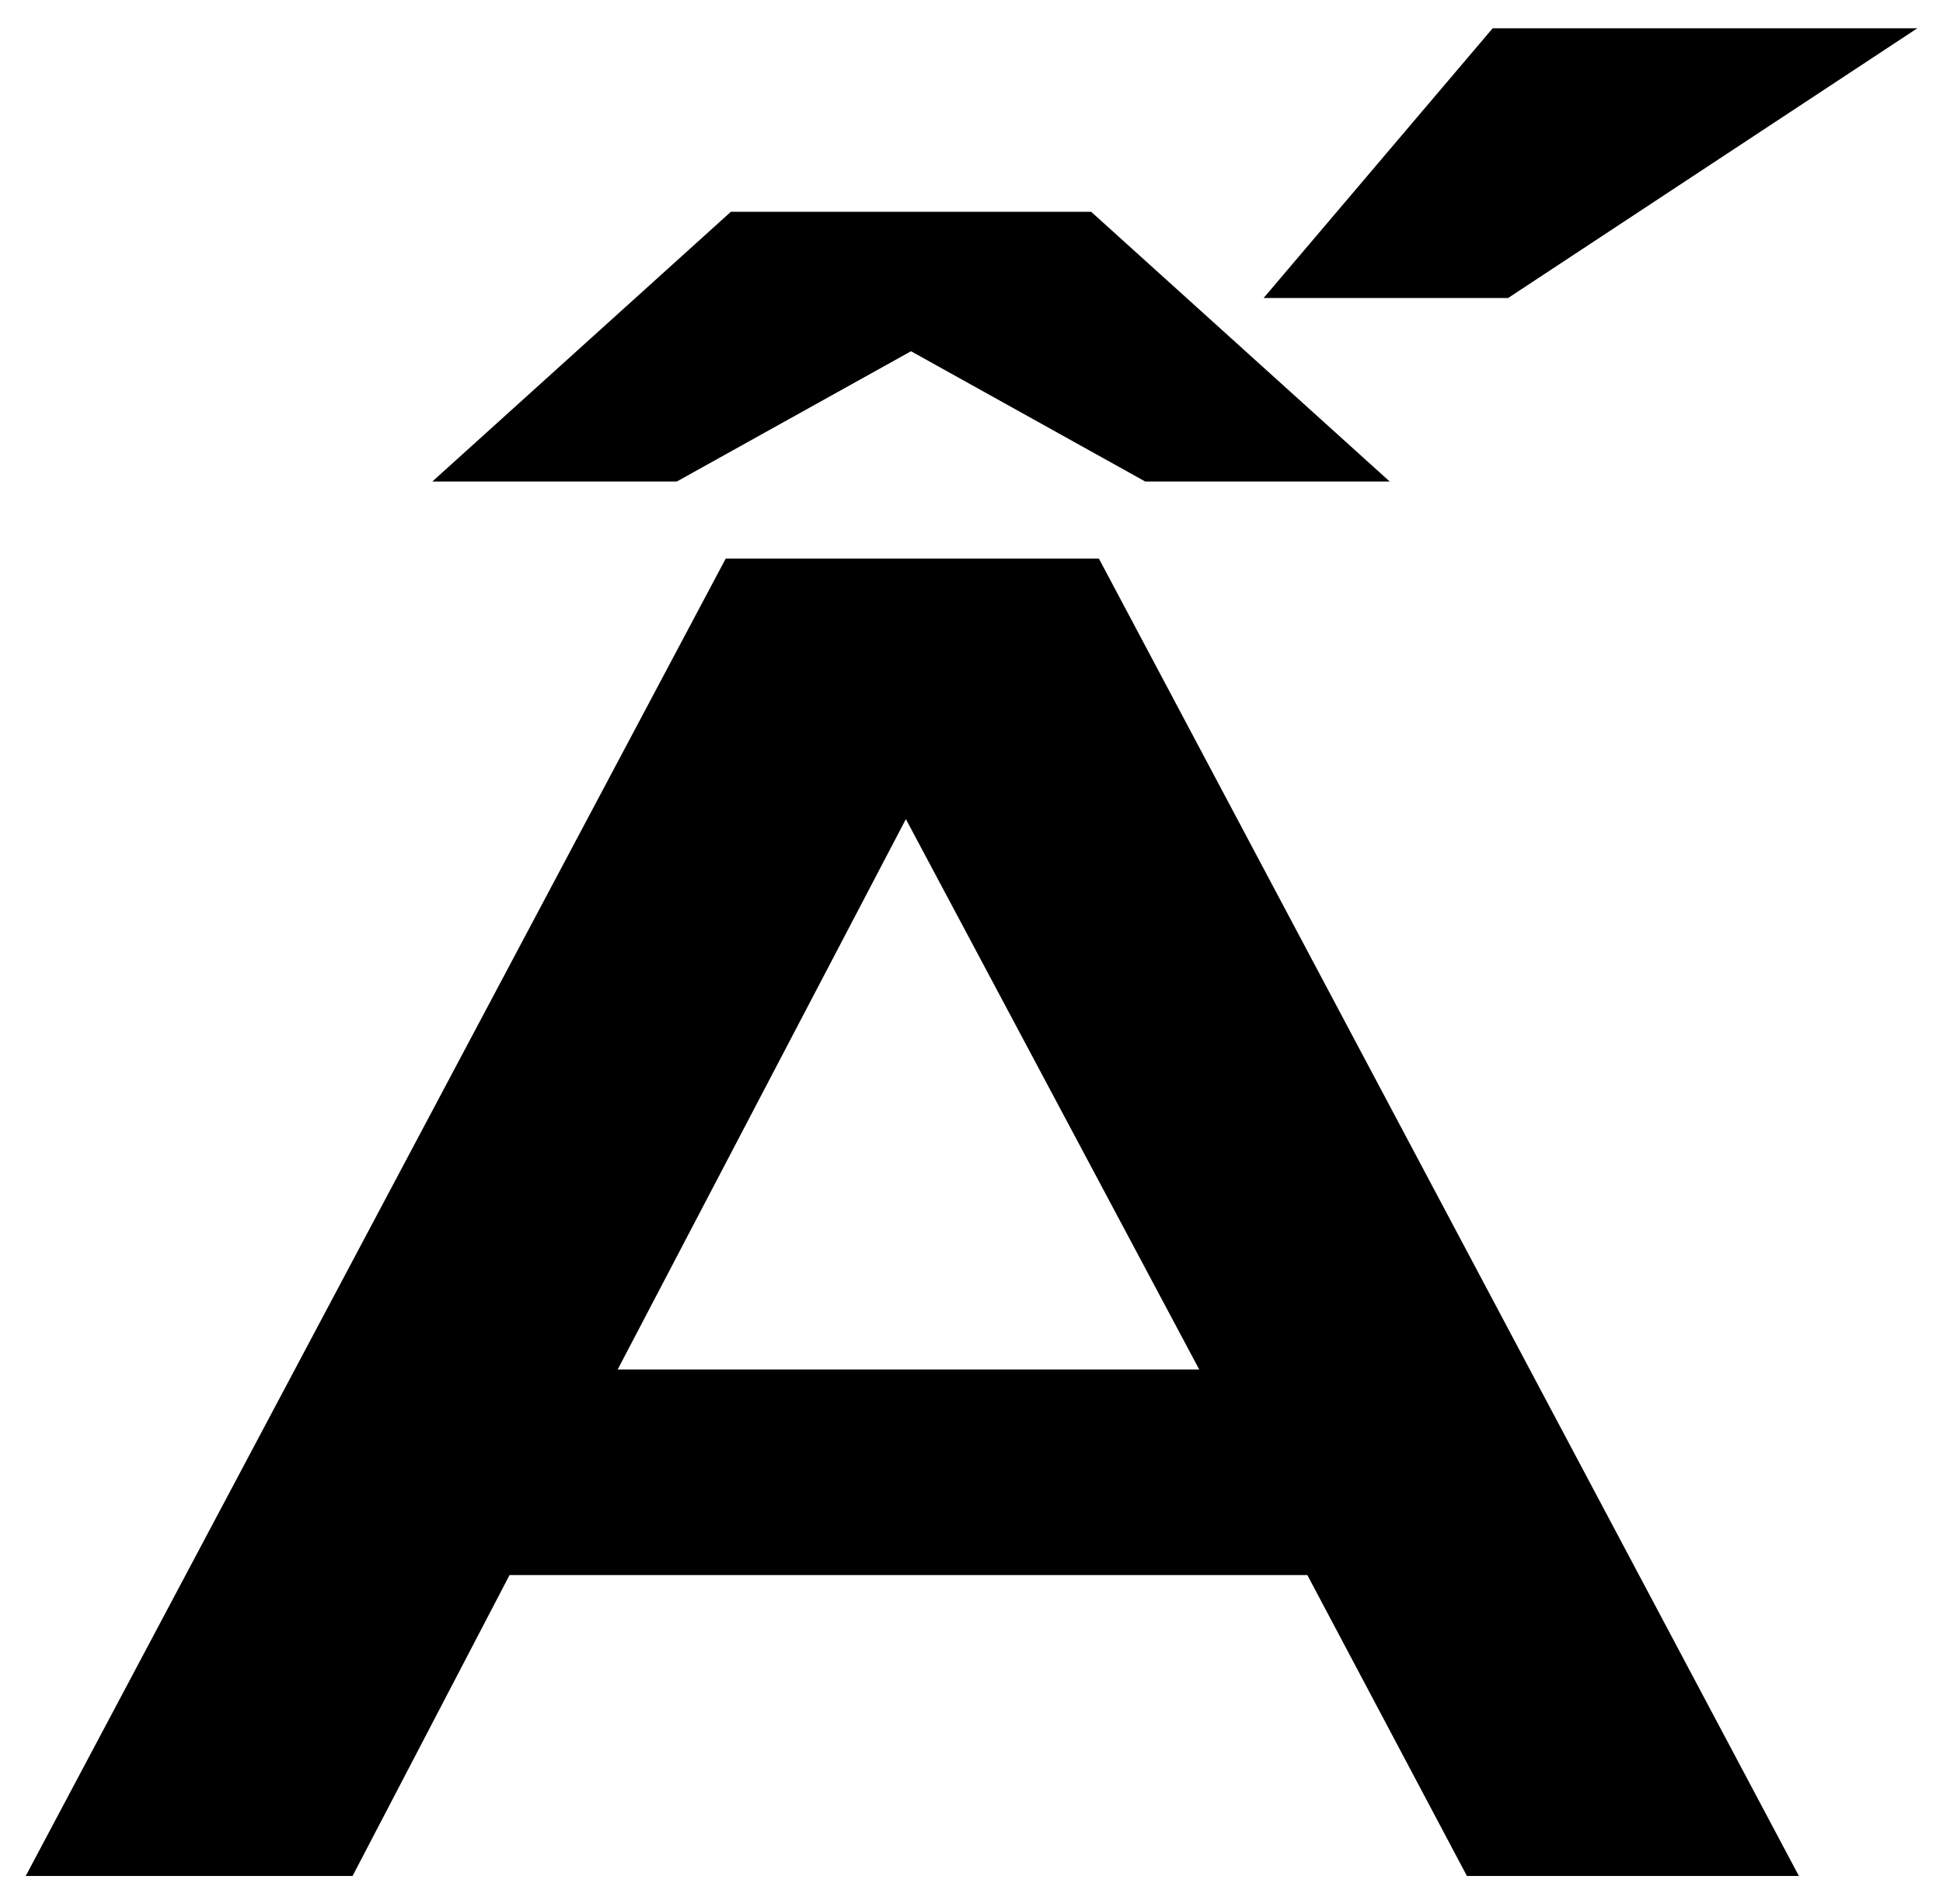 <?xml version="1.0" encoding="UTF-8"?>
<svg xmlns="http://www.w3.org/2000/svg" width="755" height="740" version="1.1" viewBox="0 0 755 740">
  <!-- Generator: Adobe Illustrator 28.7.1, SVG Export Plug-In . SVG Version: 1.2.0 Build 142)  -->
  <g>
    <g id="Layer_2">
      <path d="M240,532.21l112-213.903,114,213.903h-226ZM427,217.06h-145L10,729h127l61-116.933h310l62,116.933h129L427,217.06ZM540,187.113l-116-104.812h-140l-116,104.812h95l91-50.624,91,50.624h95ZM580,11l-89,104.812h95L745,11h-165Z"/>
    </g>
  </g>
</svg>